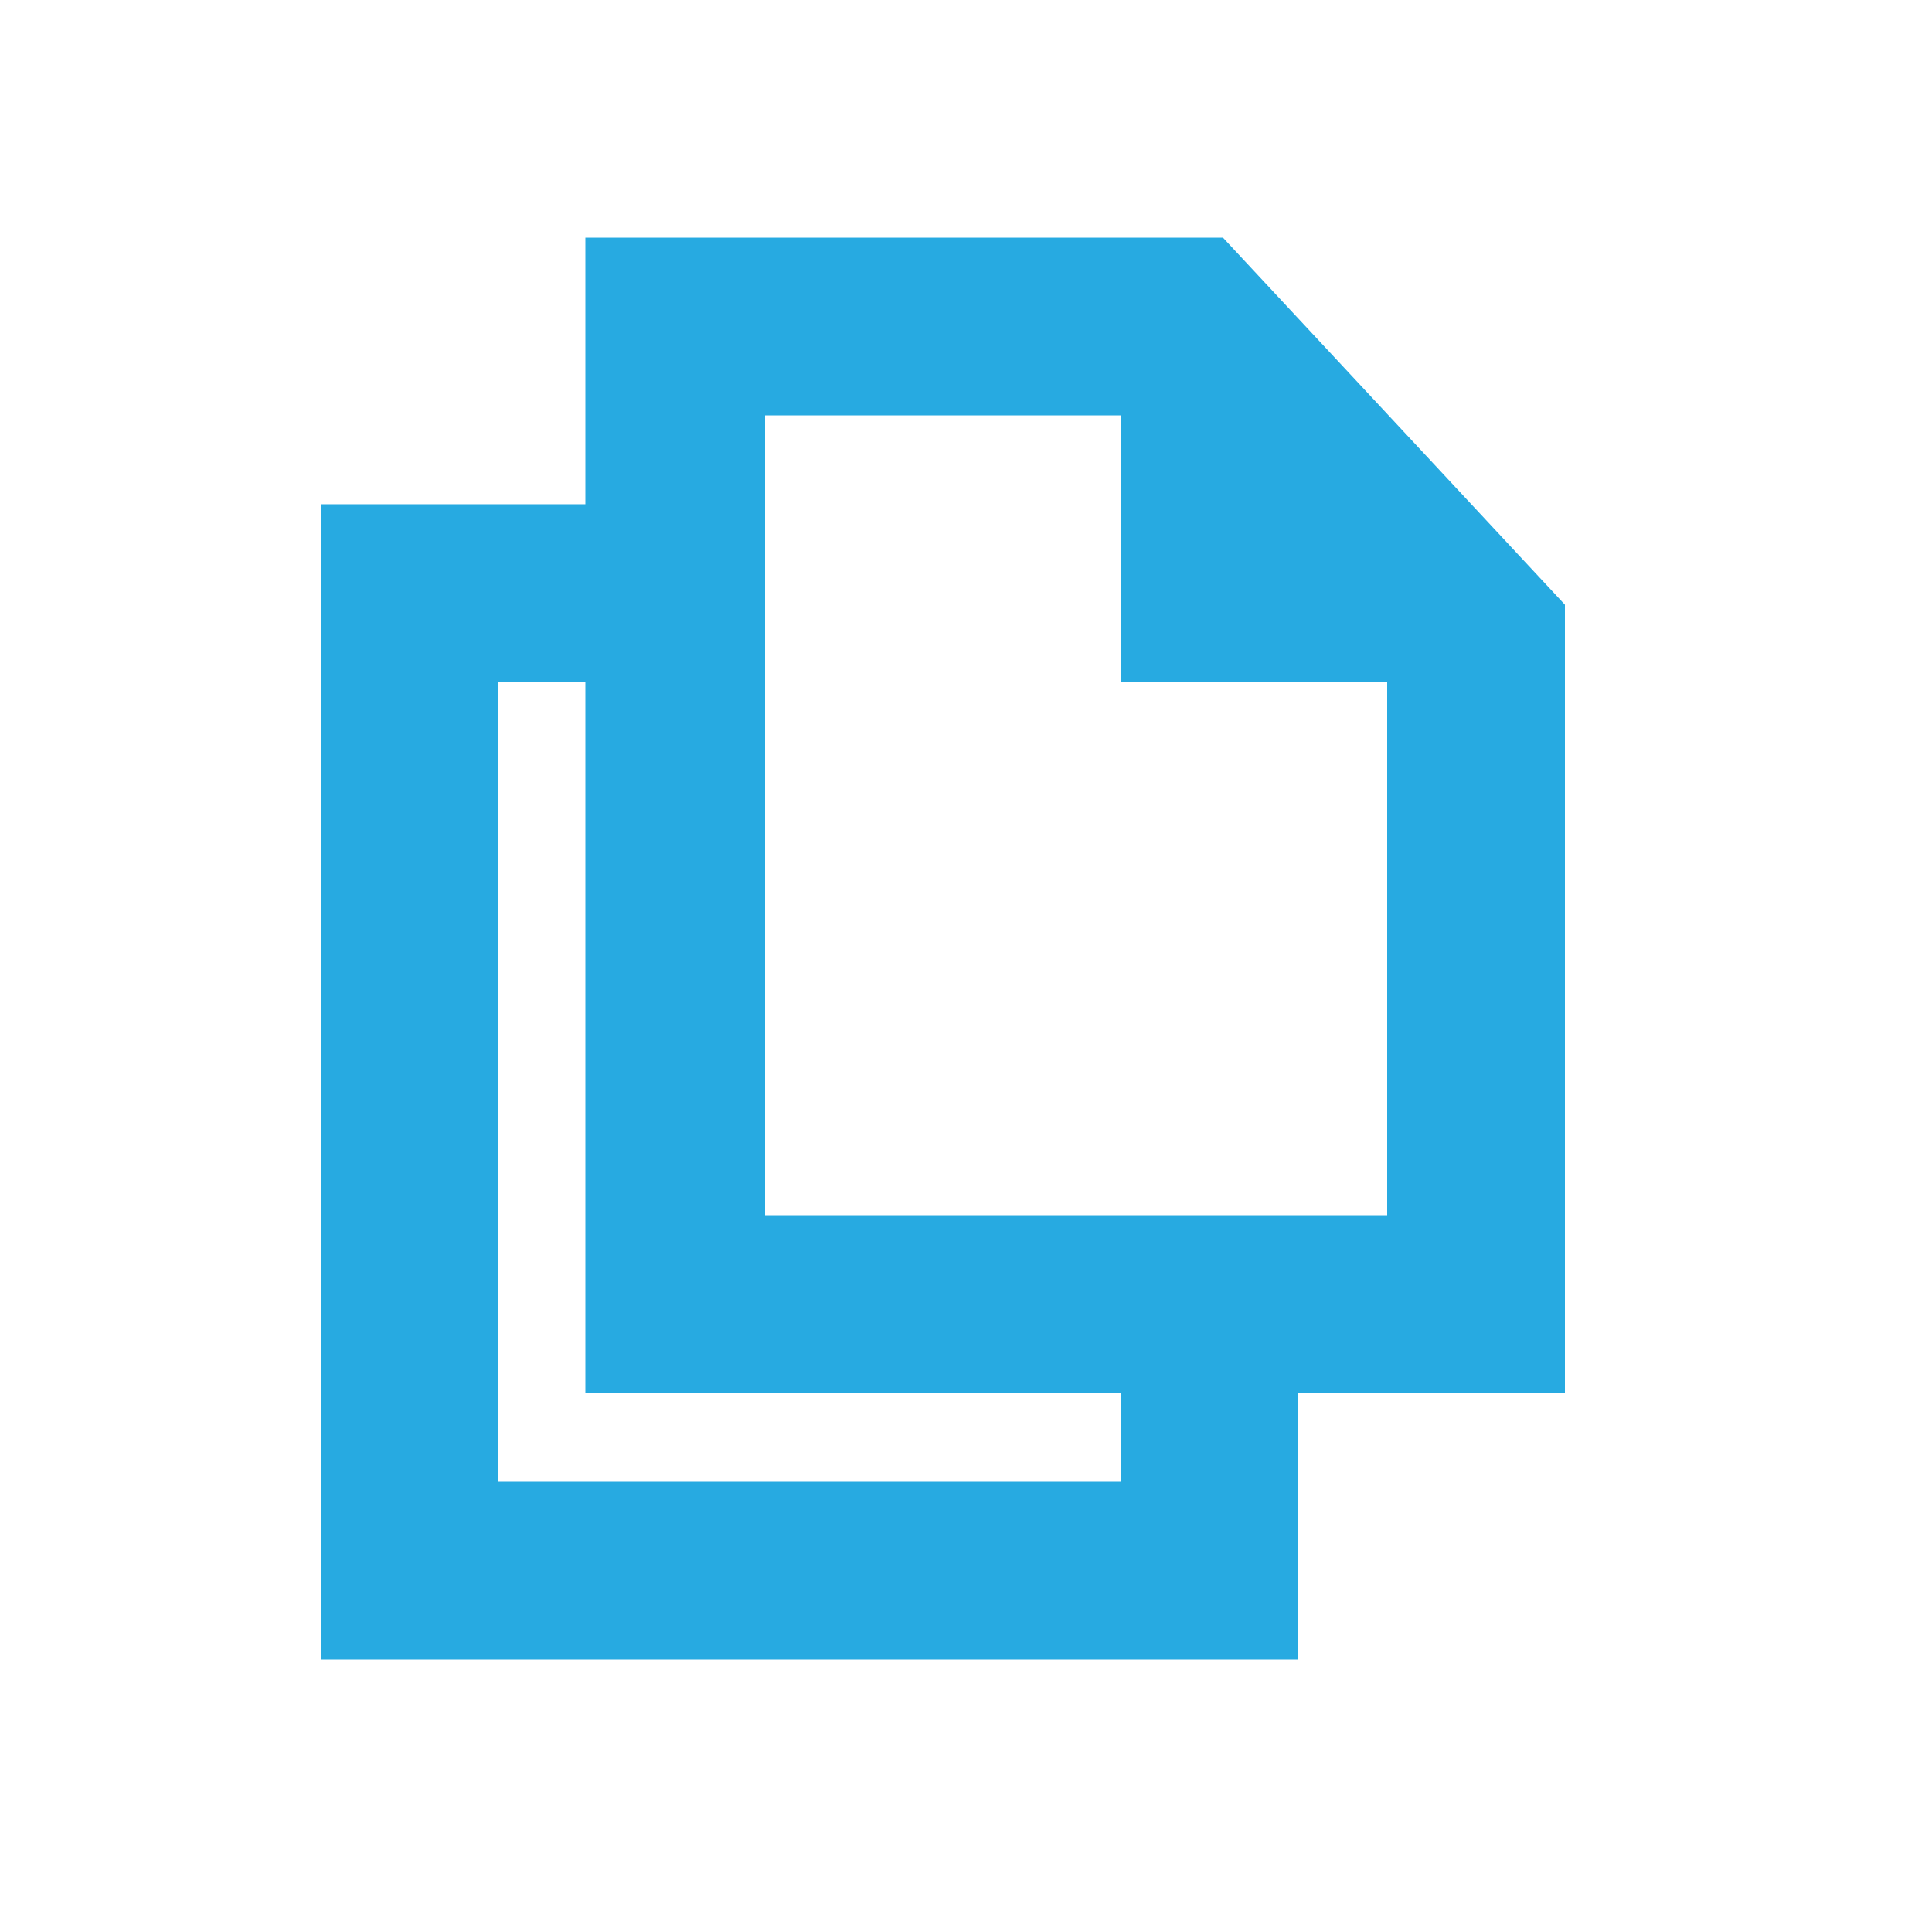 <?xml version="1.0" encoding="utf-8"?>
<!-- Generator: Adobe Illustrator 17.1.0, SVG Export Plug-In . SVG Version: 6.00 Build 0)  -->
<!DOCTYPE svg PUBLIC "-//W3C//DTD SVG 1.1//EN" "http://www.w3.org/Graphics/SVG/1.1/DTD/svg11.dtd">
<svg version="1.1" id="Layer_1" xmlns="http://www.w3.org/2000/svg" xmlns:xlink="http://www.w3.org/1999/xlink" x="0px" y="0px"
	 viewBox="0 0 100 100" enable-background="new 0 0 100 100" xml:space="preserve">
<g>
	<g>
		<polygon fill="#27AAE1" points="67.2,85.9 16.6,85.9 16.6,26.1 35,26.1 35,35.3 25.8,35.3 25.8,76.7 58,76.7 58,72.1 67.2,72.1
			"/>
	</g>
	<path fill="#27AAE1" d="M63.3,12.3h-33v59.8H81V31.3L63.3,12.3z M39.6,62.9V21.5H58v13.8h13.8v27.6H39.6z"/>
</g>
</svg>
